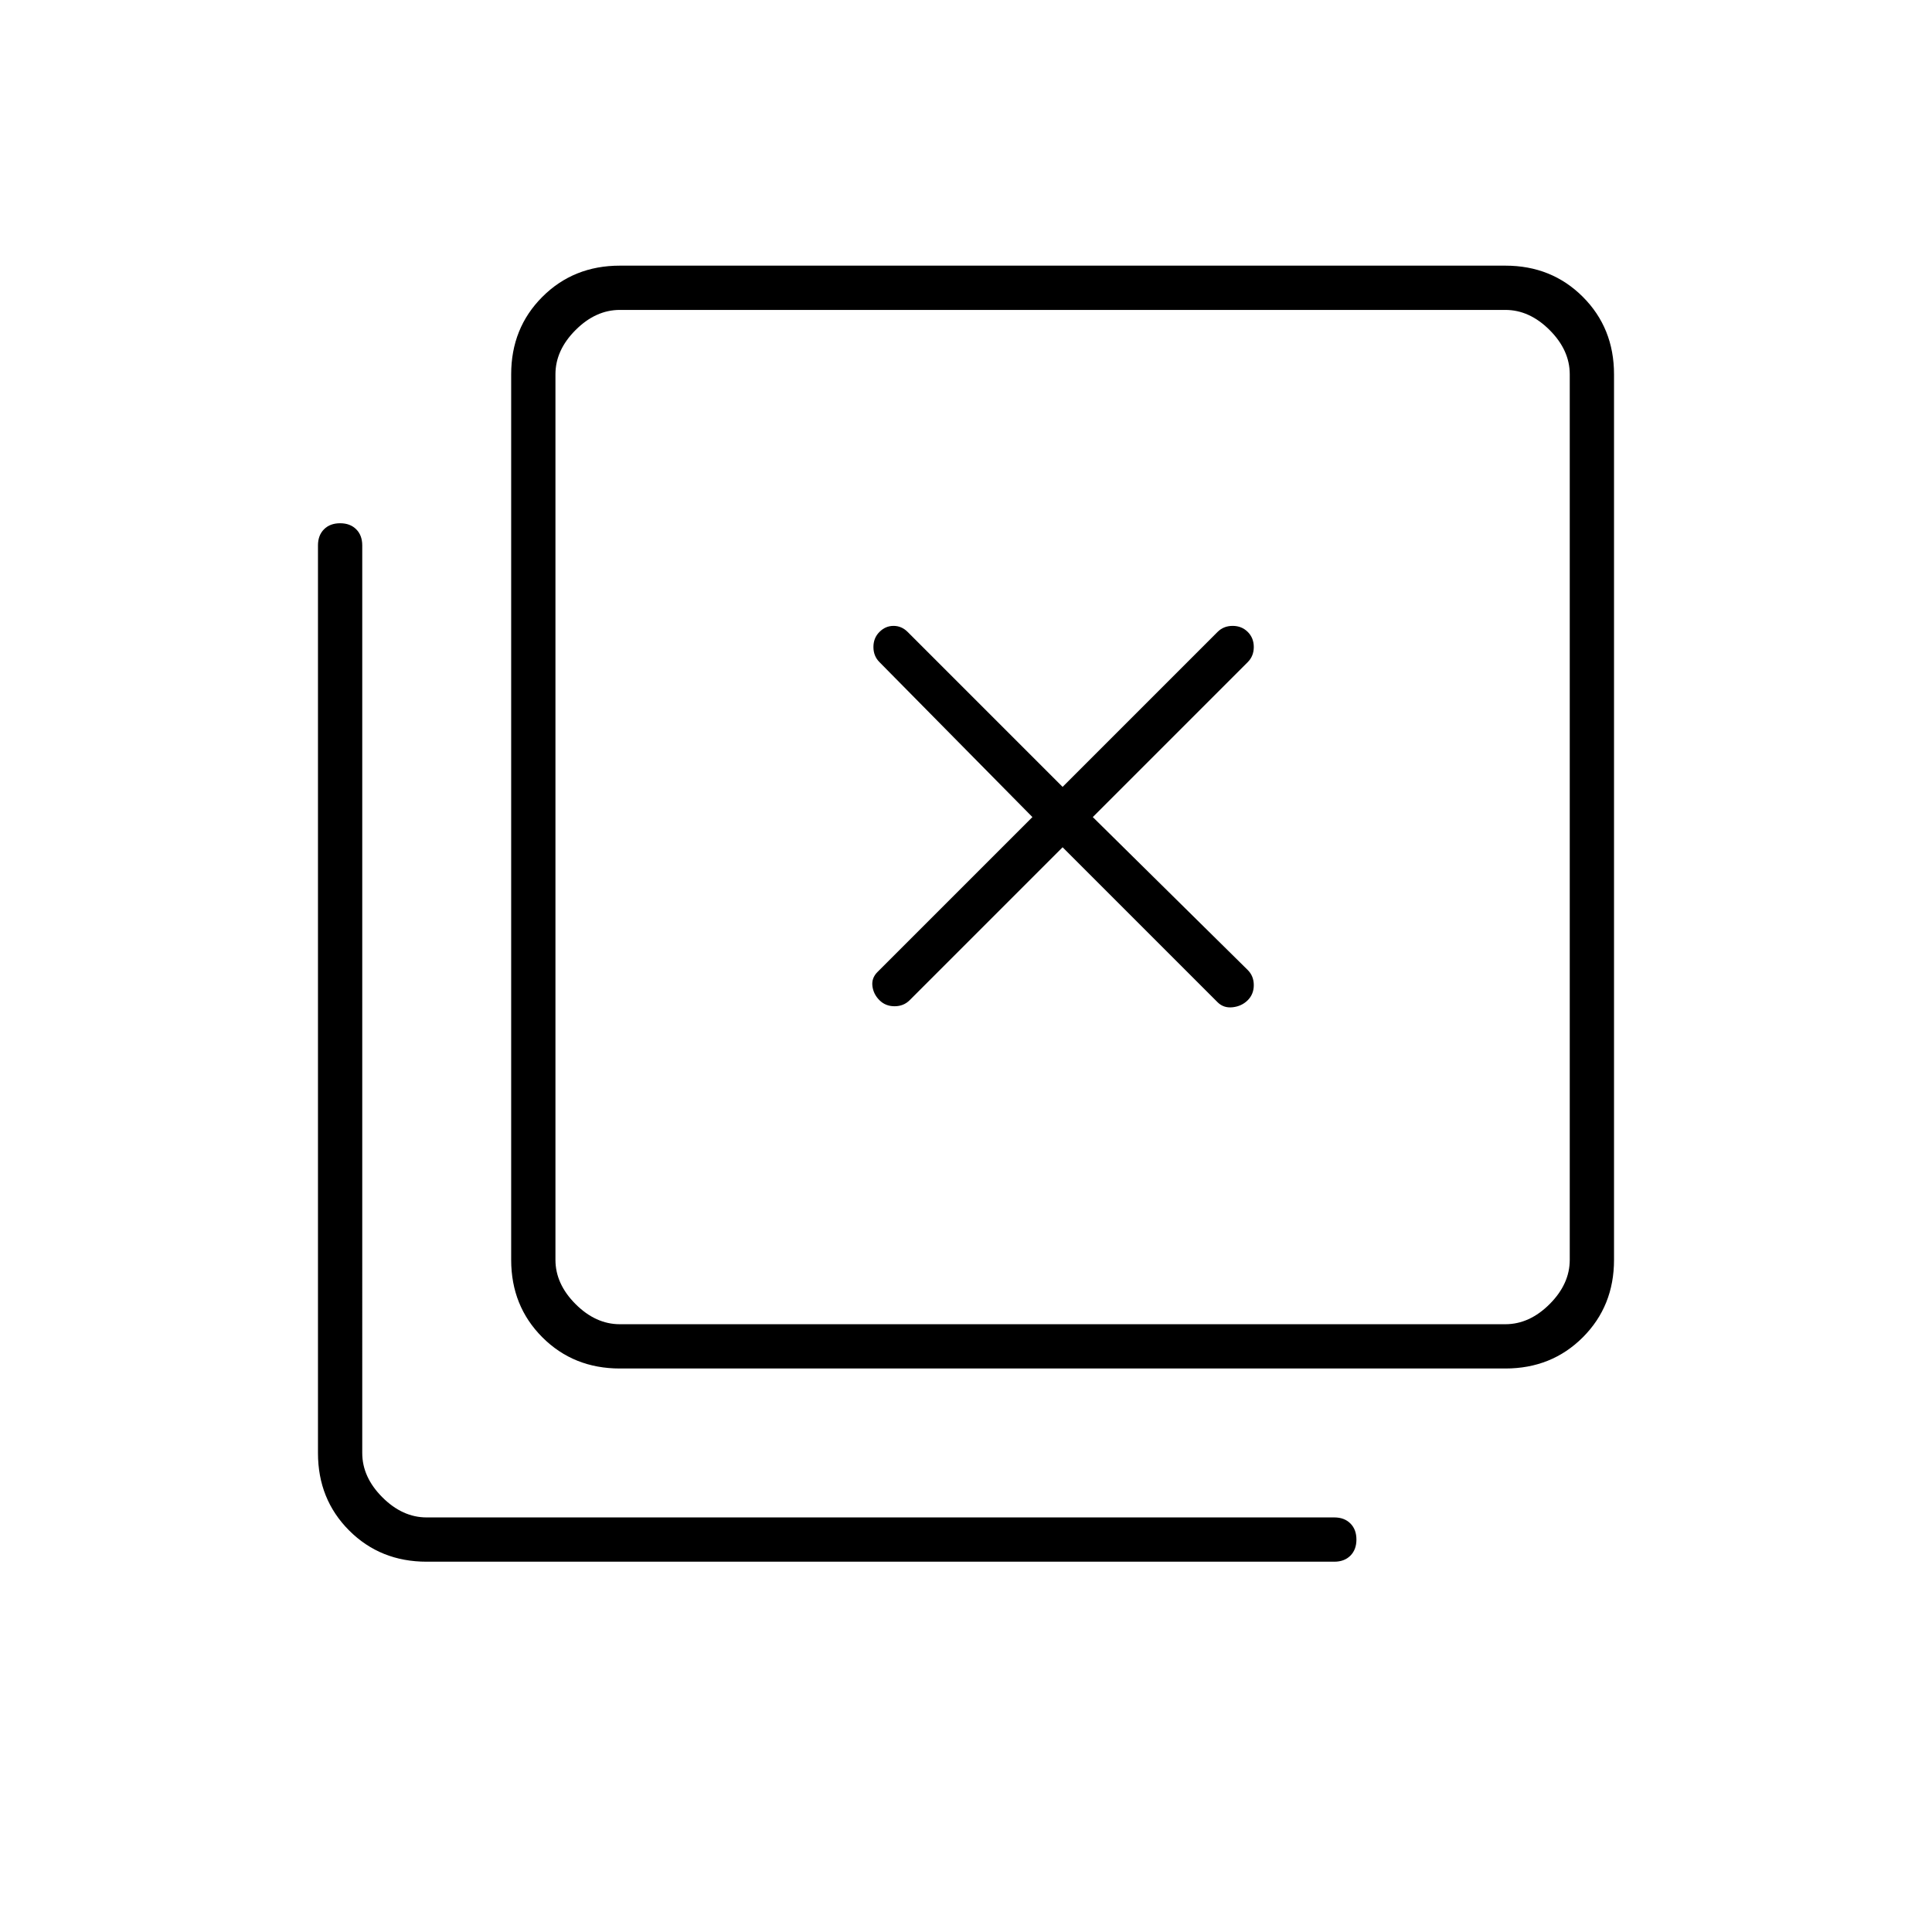 <svg xmlns="http://www.w3.org/2000/svg" width="48" height="48" viewBox="0 0 48 48"><path d="M15.4 34q-1.15 0-1.925-.775-.775-.775-.775-1.925v-22q0-1.15.775-1.925Q14.25 6.6 15.4 6.6h22q1.15 0 1.925.775.775.775.775 1.925v22q0 1.15-.775 1.925Q38.55 34 37.4 34Zm0-1.1h22q.6 0 1.1-.5.5-.5.5-1.1v-22q0-.6-.5-1.1-.5-.5-1.1-.5h-22q-.6 0-1.1.5-.5.5-.5 1.1v22q0 .6.5 1.1.5.5 1.1.5Zm-4.8 5.9q-1.15 0-1.925-.775Q7.9 37.25 7.9 36.1V13.55q0-.25.15-.4.15-.15.4-.15t.4.15q.15.15.15.4V36.1q0 .6.5 1.1.5.5 1.1.5h22.55q.25 0 .4.15.15.15.15.4t-.15.4q-.15.15-.4.15Zm3.2-31.1v25.2V7.7Zm8.8 17.15 3.8-3.8 3.85 3.85q.15.15.375.125.225-.025.375-.175t.15-.375q0-.225-.15-.375l-3.85-3.8L31 16.45q.15-.15.15-.375T31 15.7q-.15-.15-.375-.15t-.375.15l-3.85 3.85-3.85-3.85q-.15-.15-.35-.15-.2 0-.35.15-.15.15-.15.375t.15.375l3.8 3.85-3.85 3.85q-.15.15-.125.35.025.2.175.35.15.15.375.15t.375-.15Z"/></svg>